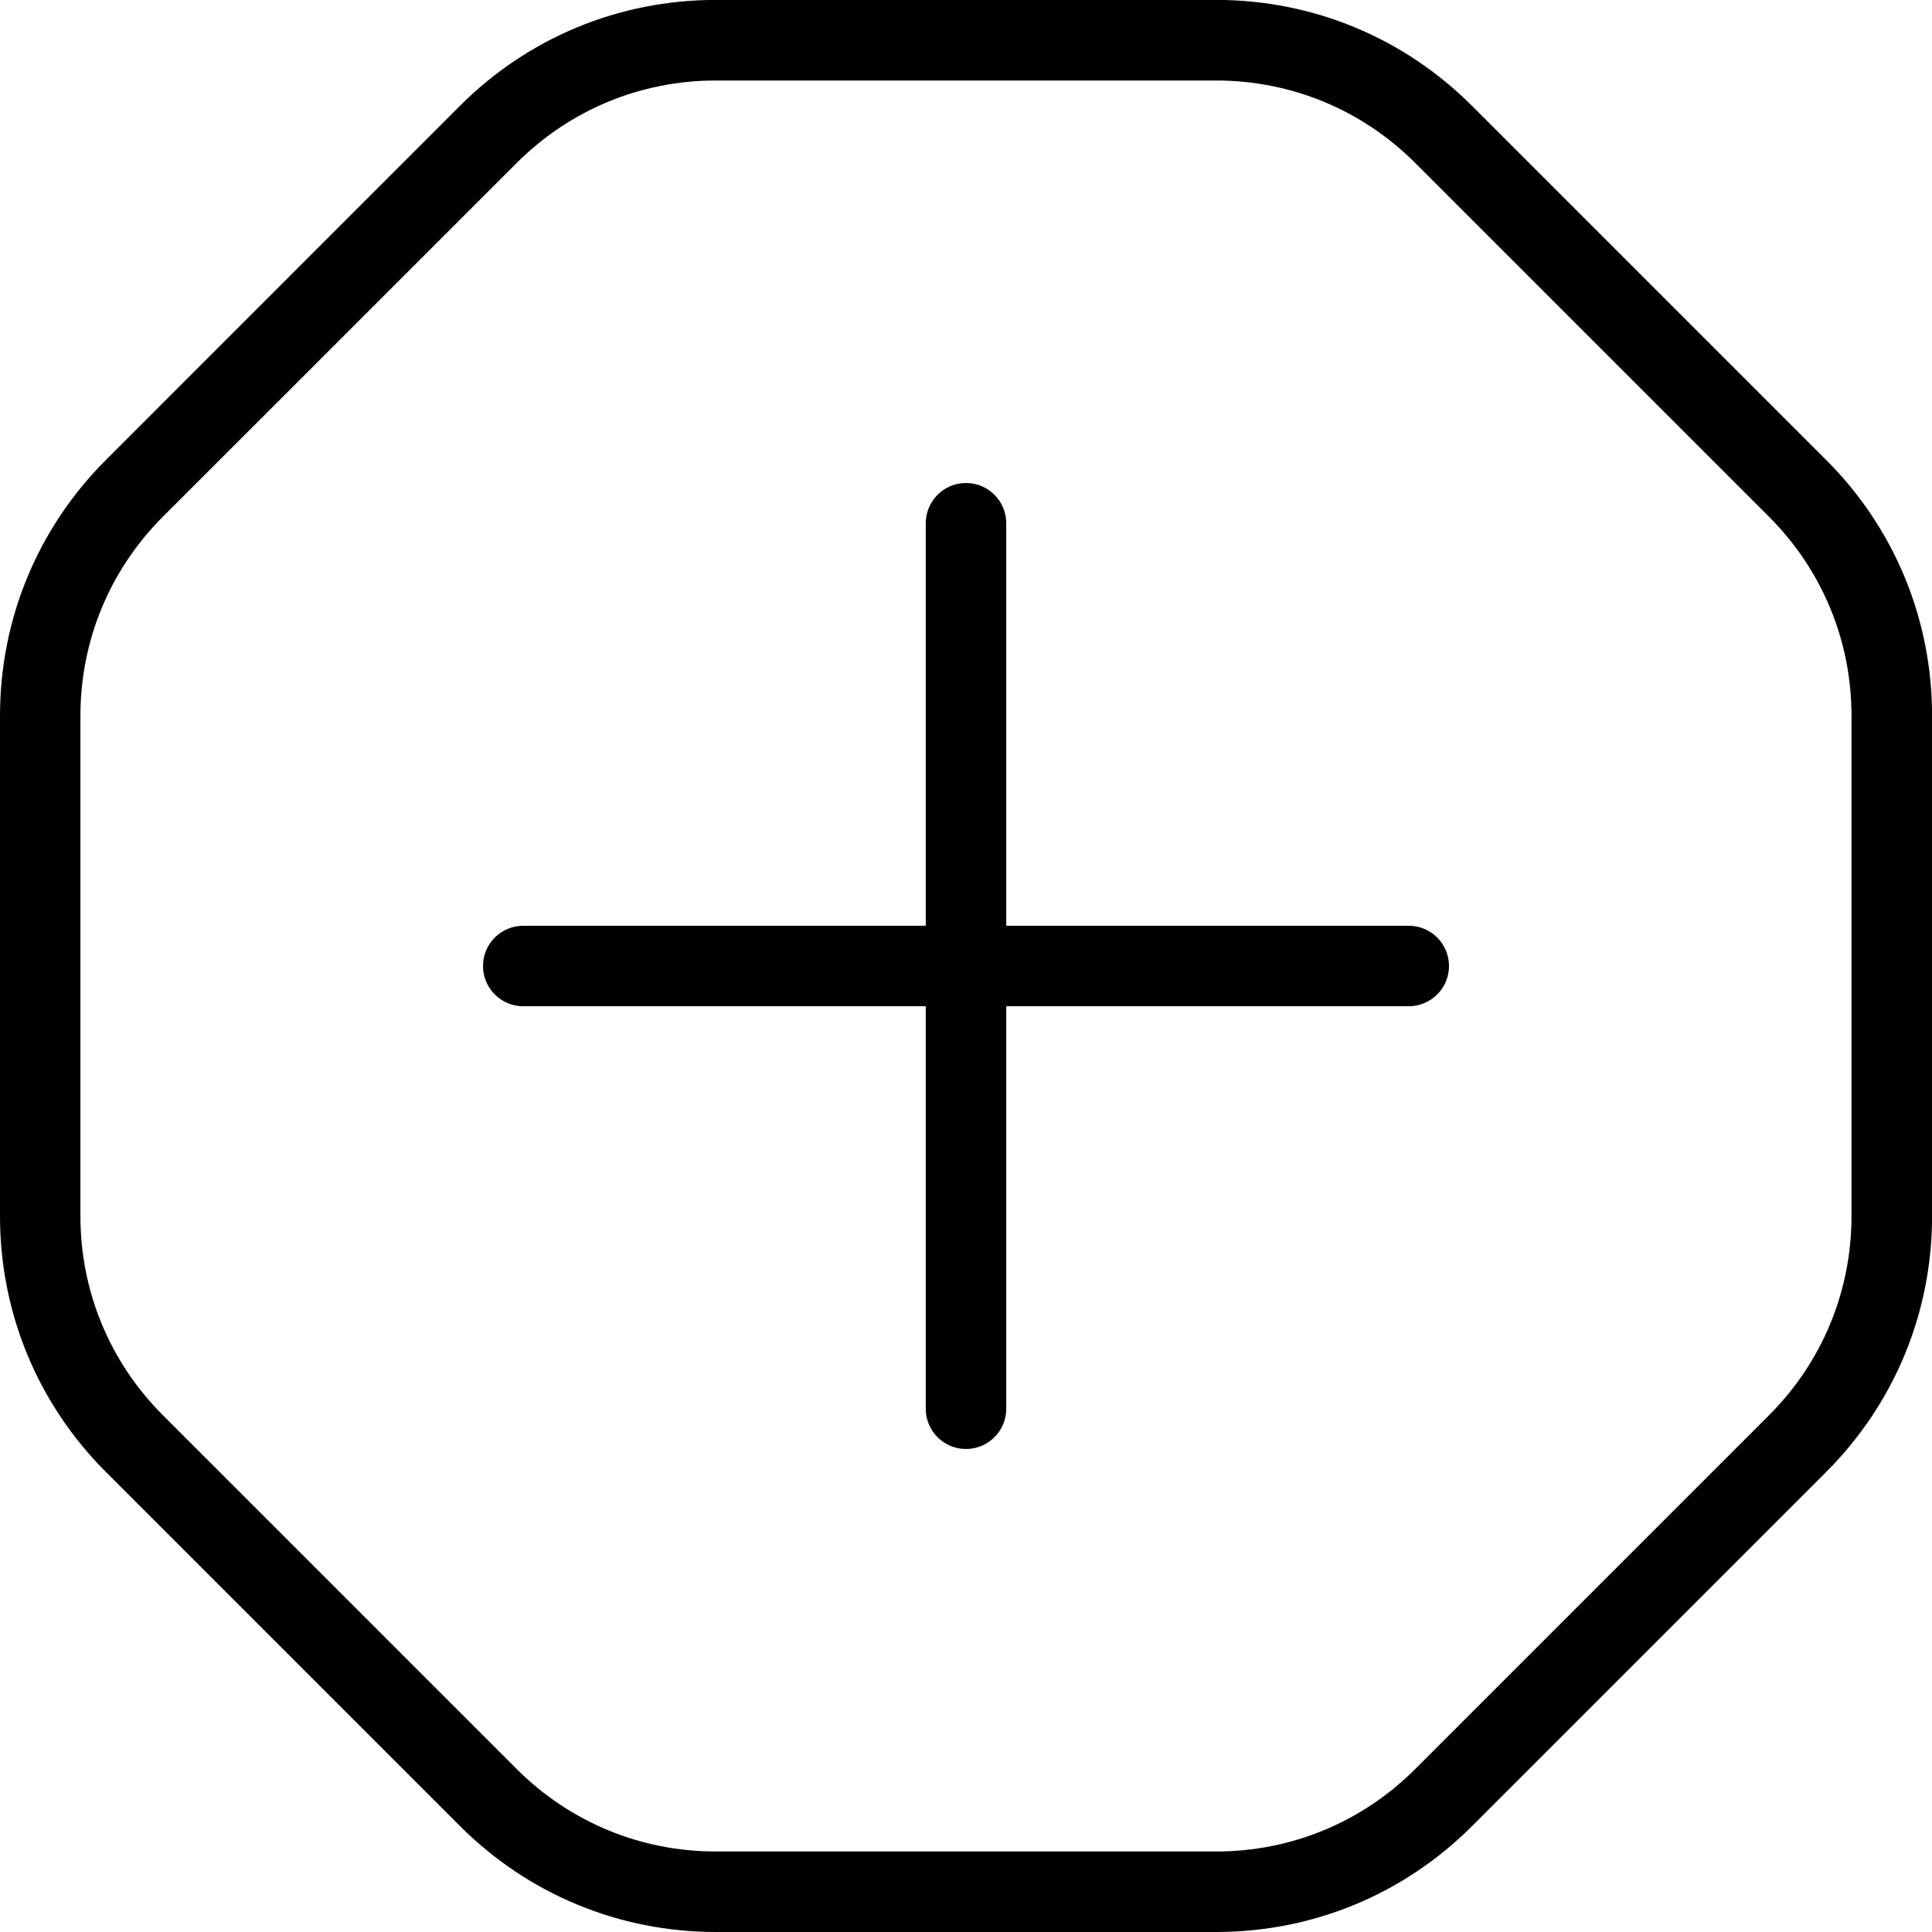 <?xml version="1.0" encoding="UTF-8"?>
<svg xmlns="http://www.w3.org/2000/svg" id="Layer_1" data-name="Layer 1" viewBox="0 0 24 24">
  <path d="m22.682,5.711l-4.394-4.394c-.85-.85-1.98-1.318-3.182-1.318h-6.213c-1.202,0-2.333.468-3.182,1.318L1.318,5.711c-.85.85-1.318,1.98-1.318,3.182v6.213c0,1.202.468,2.333,1.318,3.182l4.394,4.394c.85.85,1.98,1.318,3.182,1.318h6.213c1.202,0,2.333-.468,3.182-1.318l4.394-4.394c.85-.85,1.318-1.98,1.318-3.182v-6.213c0-1.202-.468-2.333-1.318-3.182Zm.318,9.395c0,.935-.364,1.814-1.025,2.475l-4.394,4.394c-.661.661-1.54,1.025-2.475,1.025h-6.213c-.935,0-1.814-.364-2.475-1.025l-4.394-4.394c-.661-.661-1.025-1.54-1.025-2.475v-6.213c0-.935.364-1.814,1.025-2.475L6.418,2.025c.661-.661,1.54-1.025,2.475-1.025h6.213c.935,0,1.814.364,2.475,1.025l4.394,4.394c.661.661,1.025,1.54,1.025,2.475v6.213Zm-5-3.106c0,.276-.224.5-.5.5h-5v5c0,.276-.224.5-.5.5s-.5-.224-.5-.5v-5h-5c-.276,0-.5-.224-.5-.5s.224-.5.5-.5h5v-5c0-.276.224-.5.5-.5s.5.224.5.5v5h5c.276,0,.5.224.5.5Z"/>
</svg>
